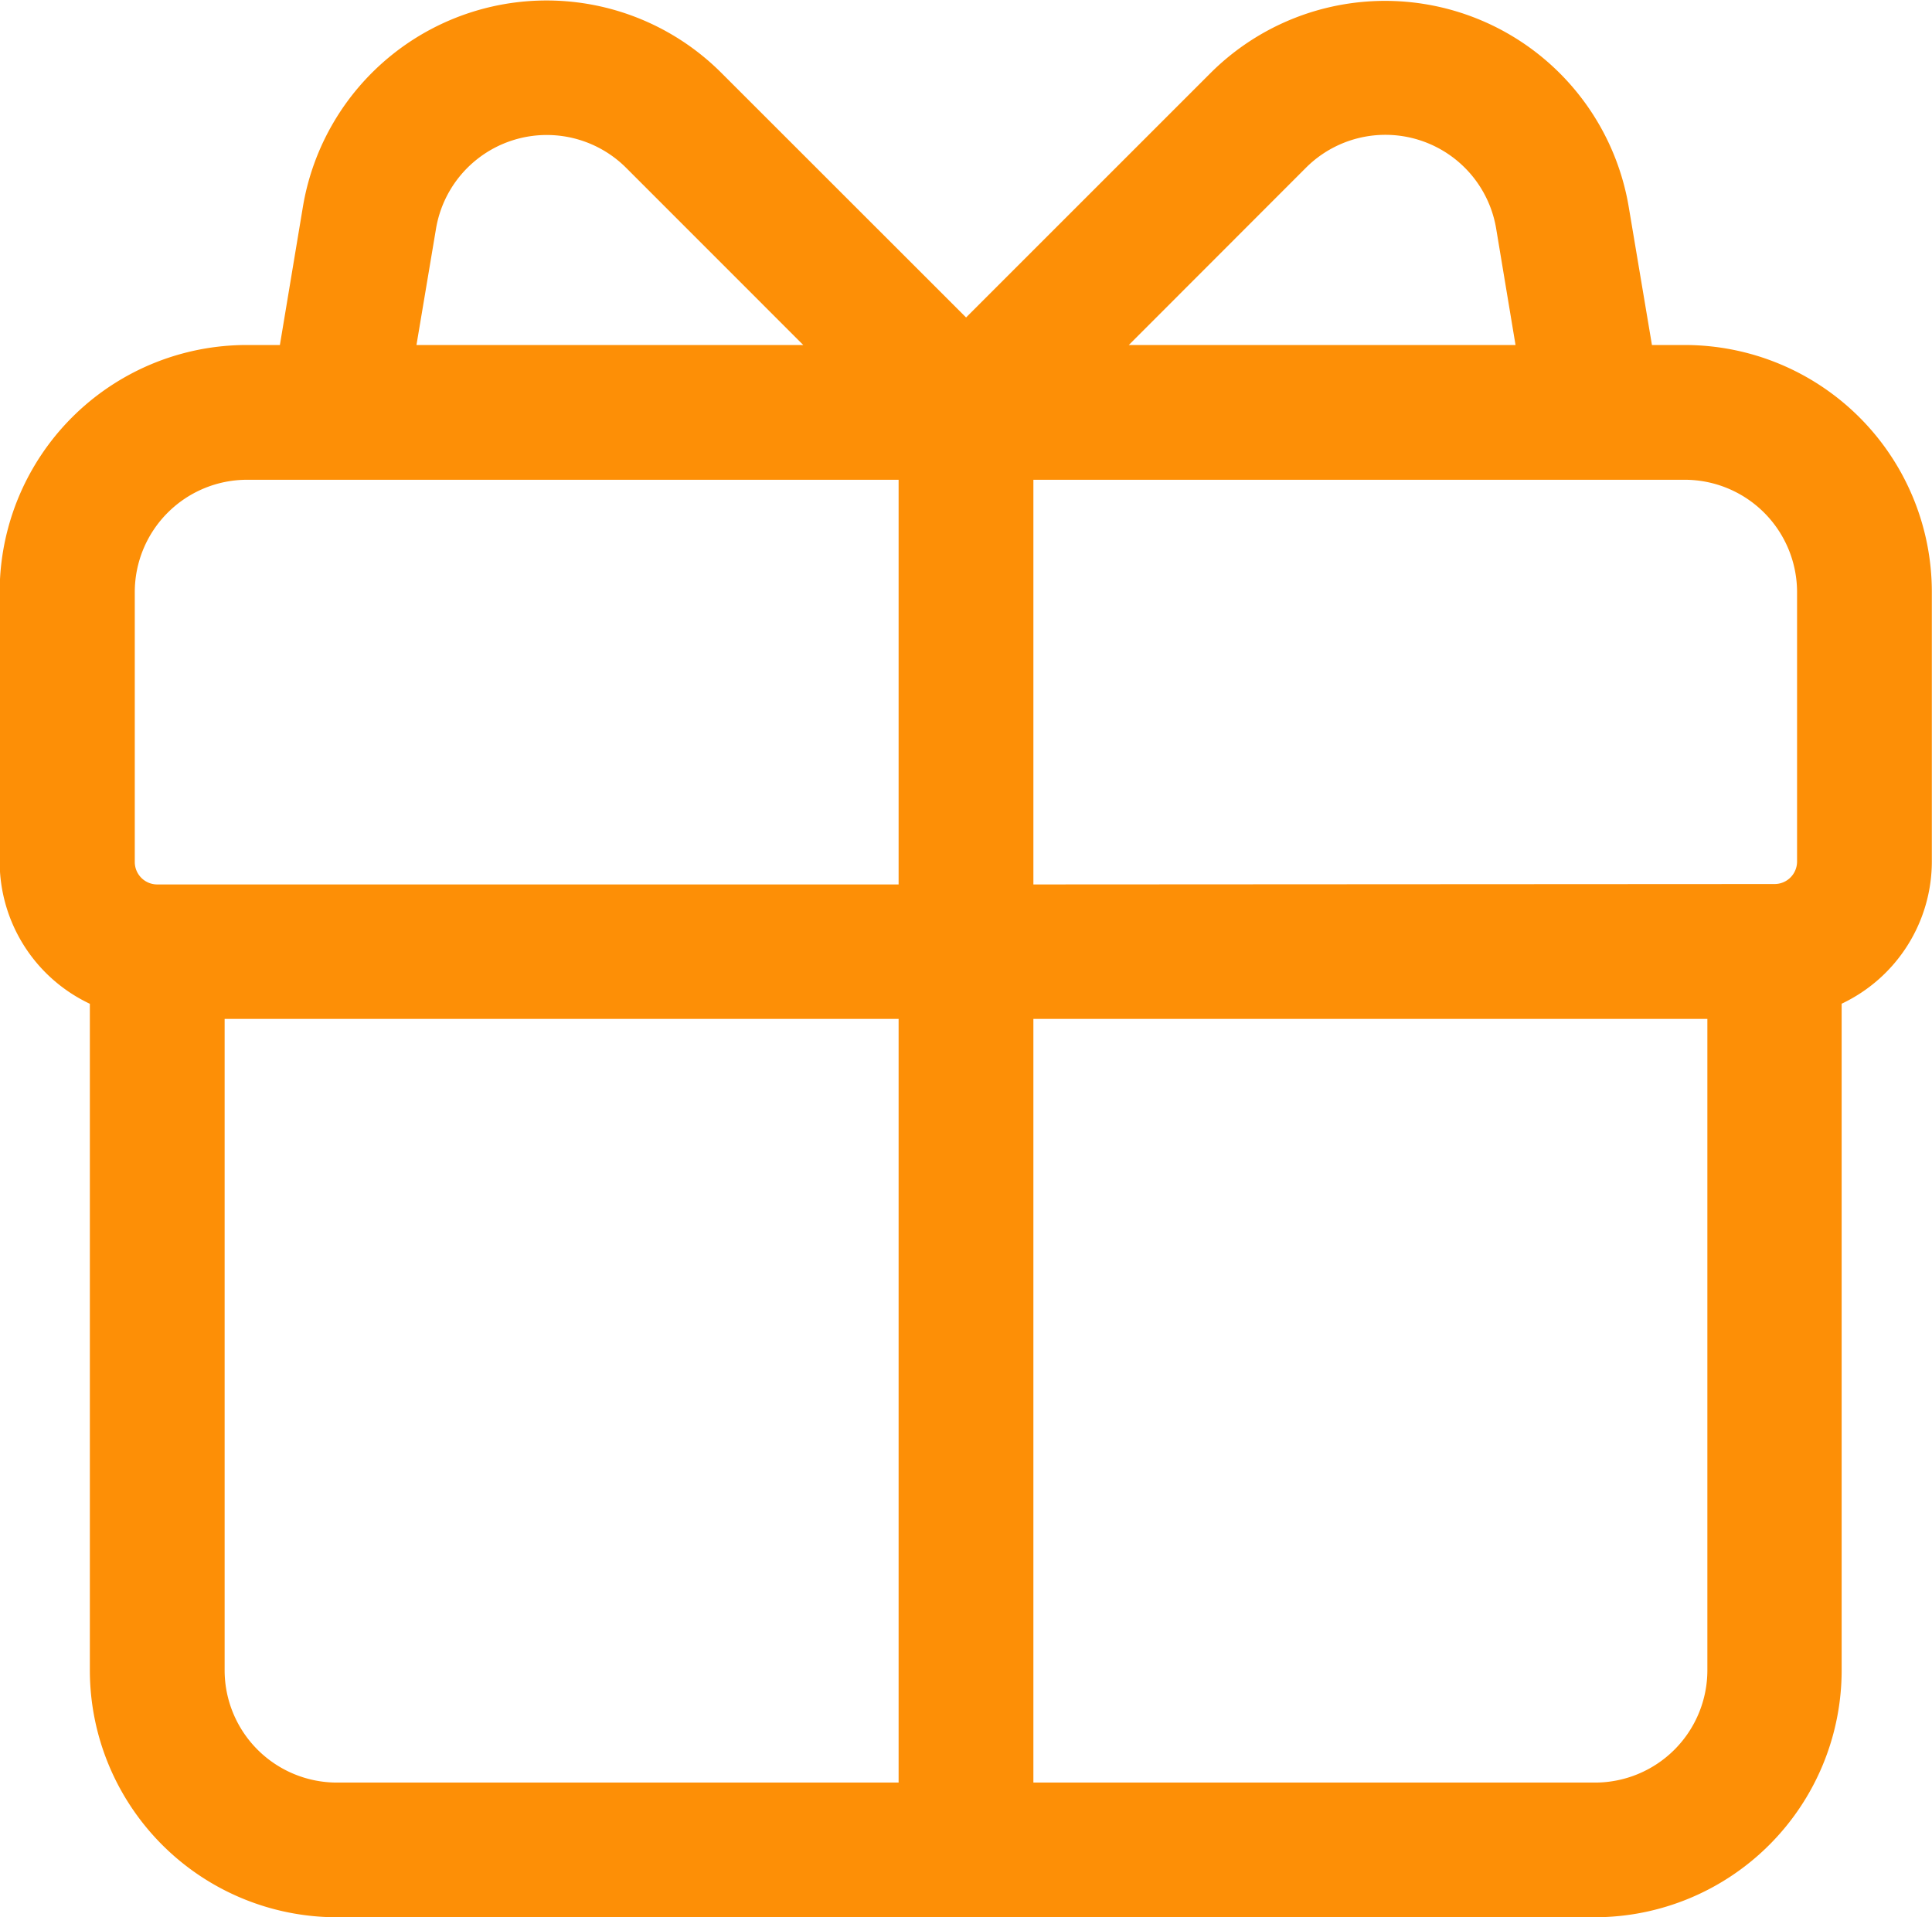 <svg xmlns="http://www.w3.org/2000/svg" width="23.566" height="23.391" viewBox="0 0 23.566 23.391">
  <g id="_20-Gift" data-name="20-Gift" transform="translate(-1.25 -1.41)">
    <g id="Group_48348" data-name="Group 48348" transform="translate(1.25 1.41)">
      <path id="Path_37765" data-name="Path 37765" d="M4.945,3.931A3.014,3.014,0,0,1,10.05,2.3l2.984,2.983L16.017,2.3a3.014,3.014,0,0,1,5.1,1.635L21.4,5.619h.4a3.014,3.014,0,0,1,3.014,3.014v3.288a1.921,1.921,0,0,1-1.1,1.734v8.131A3.014,3.014,0,0,1,20.706,24.8H5.36a3.014,3.014,0,0,1-3.014-3.014V13.656a1.918,1.918,0,0,1-1.1-1.734V8.633A3.014,3.014,0,0,1,4.264,5.619h.4ZM6.33,5.619h4.718L8.888,3.458a1.37,1.37,0,0,0-2.32.744Zm5.881,1.644V12.2H3.168a.274.274,0,0,1-.274-.274V8.633a1.371,1.371,0,0,1,1.37-1.37ZM13.855,12.2V7.263H21.8a1.371,1.371,0,0,1,1.37,1.37v3.288a.274.274,0,0,1-.274.274ZM12.211,13.84H3.99v7.947a1.371,1.371,0,0,0,1.37,1.37h6.851Zm1.644,9.317V13.84h8.221v7.947a1.371,1.371,0,0,1-1.37,1.37ZM15.017,5.619h4.719L19.5,4.2a1.37,1.37,0,0,0-2.32-.744l-2.16,2.162Z" transform="translate(-1.25 -1.41)" fill="#fd8f06" fill-rule="evenodd"/>
    </g>
  </g>
</svg>

